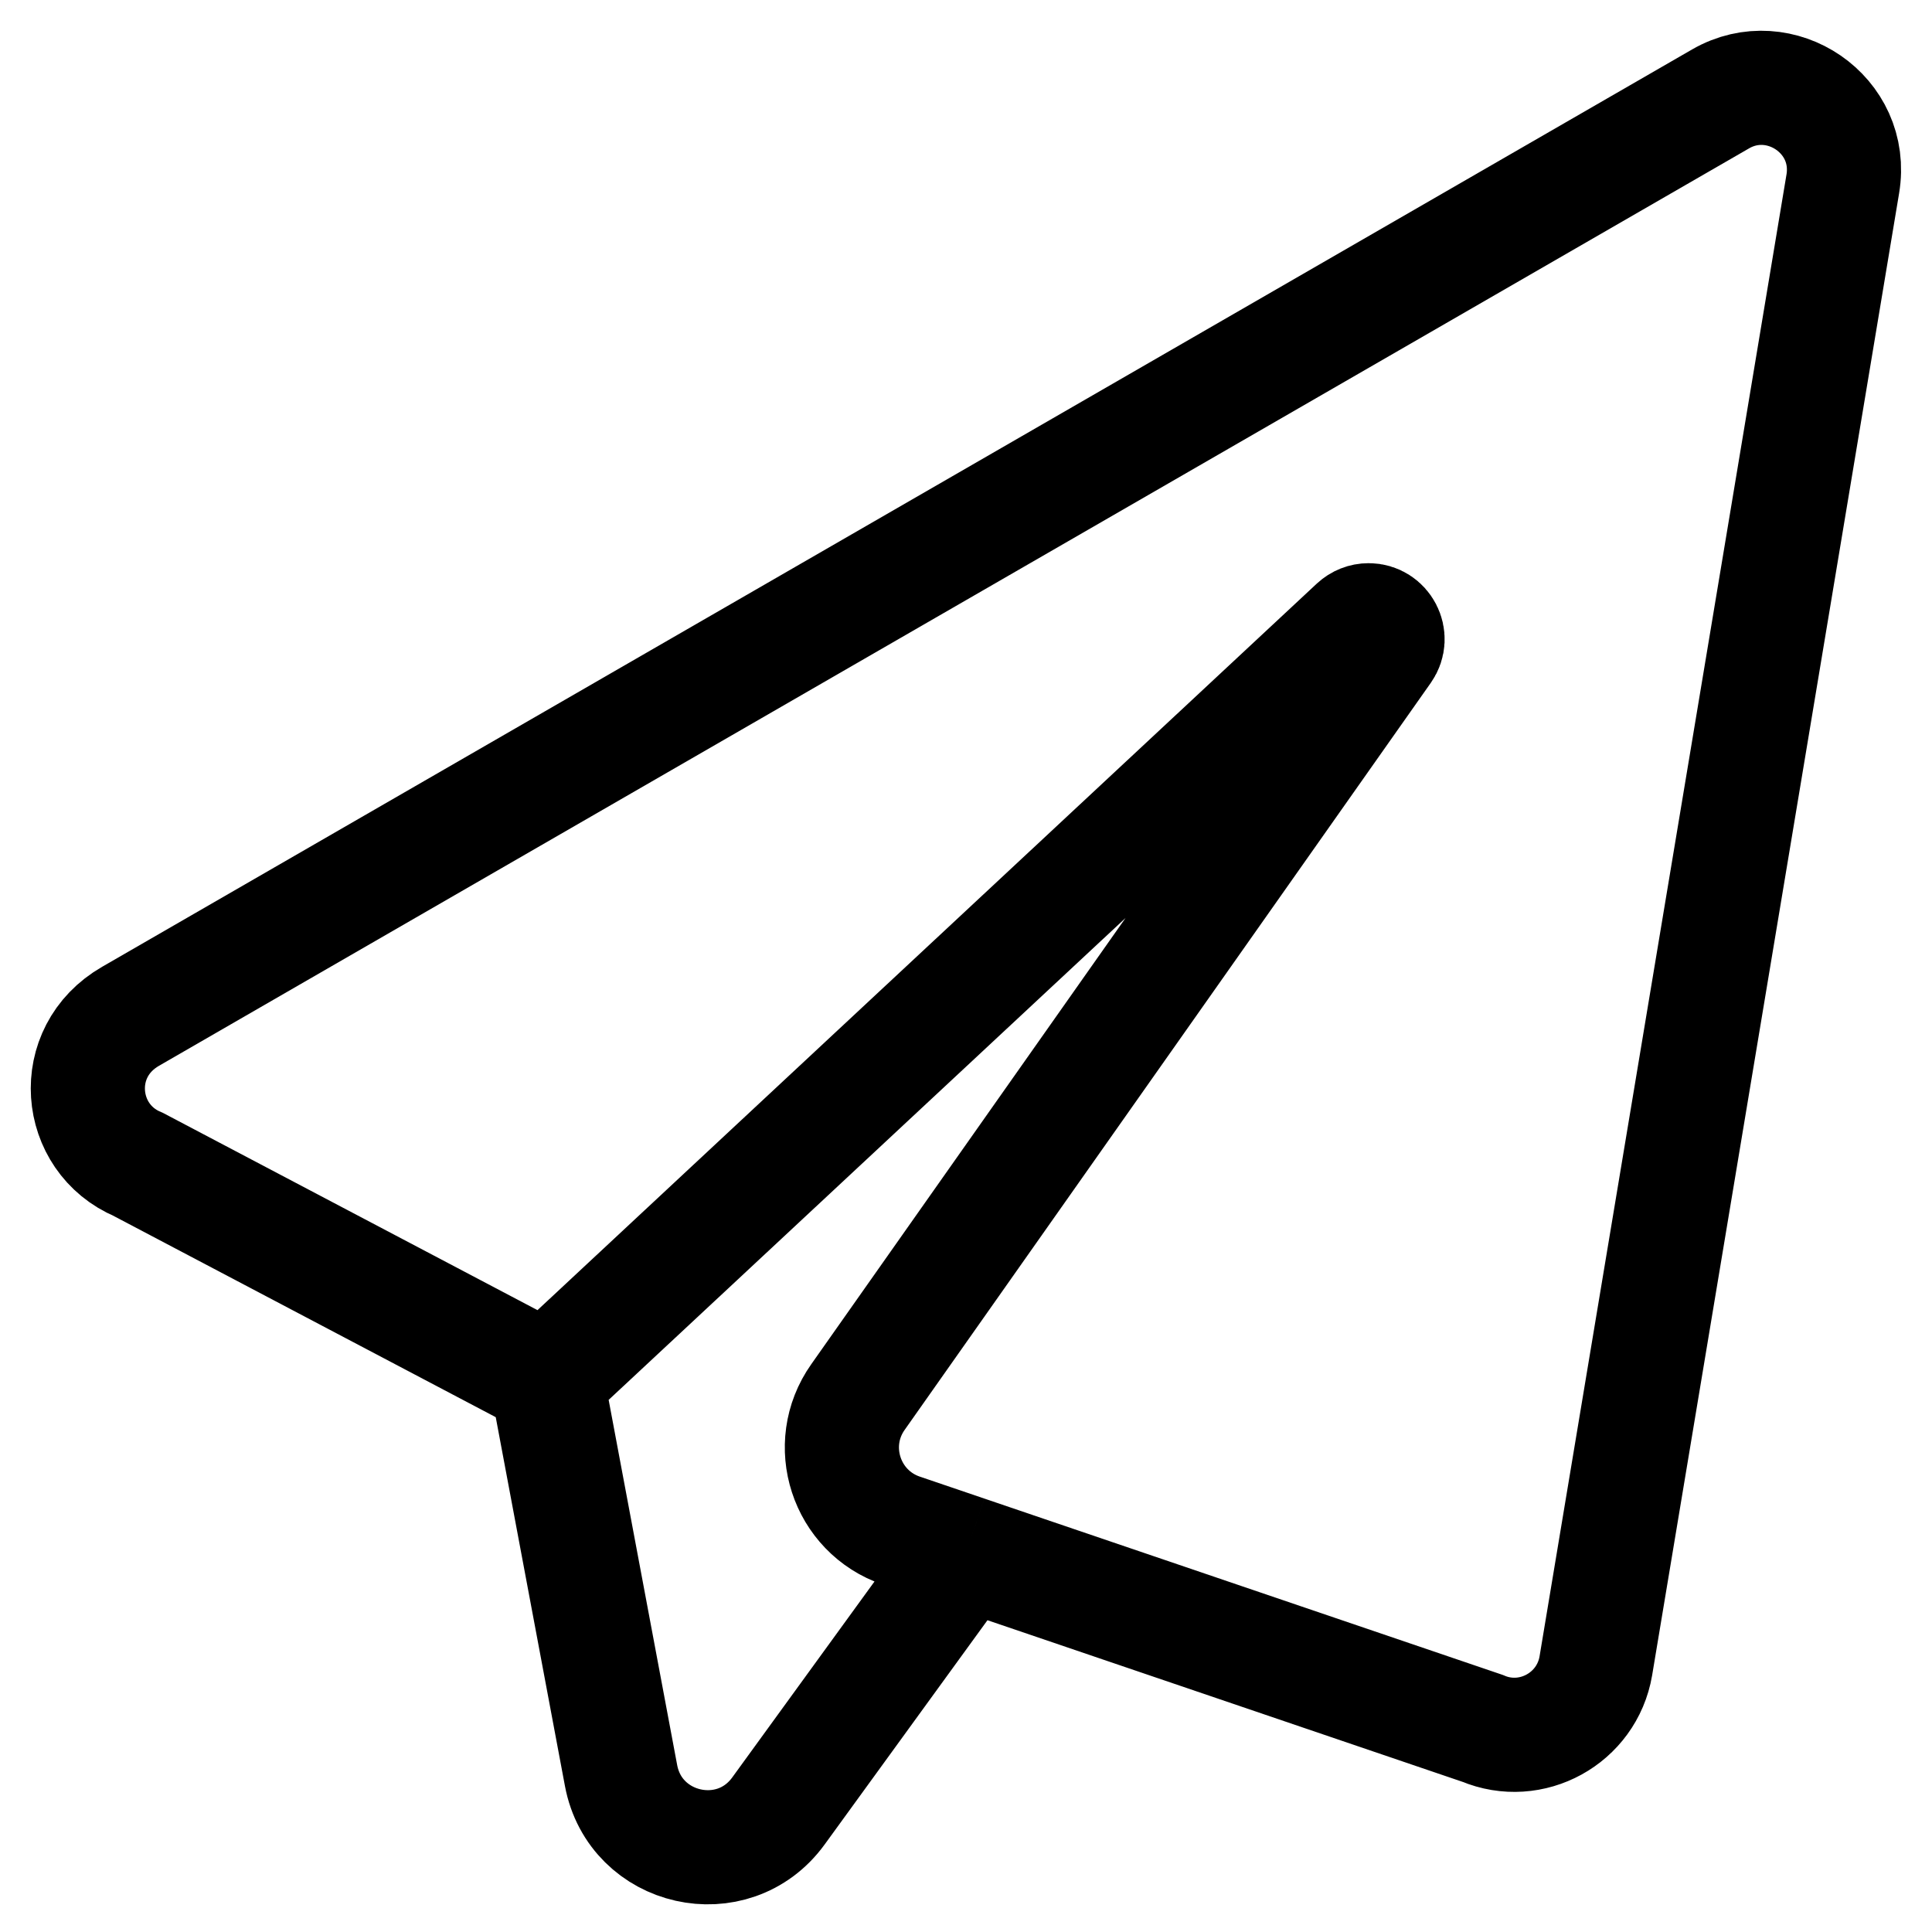 <svg width="22" height="22" viewBox="0 0 22 22" fill="none" xmlns="http://www.w3.org/2000/svg">
<path d="M6.226 15.709L1.574 13.259C0.871 12.962 0.781 11.978 1.488 11.572L19.593 1.126C20.269 0.736 21.117 1.306 20.984 2.095L18.172 18.97C18.07 19.568 17.437 19.915 16.882 19.681L11 17.68M6.226 15.709L15.438 7.121C15.478 7.084 15.53 7.063 15.585 7.063V7.063C15.759 7.063 15.861 7.26 15.761 7.402L9.77 15.908C9.385 16.453 9.633 17.215 10.265 17.43L11 17.68M6.226 15.709L7.072 20.218C7.234 21.081 8.348 21.332 8.864 20.622L11 17.68" stroke="black" stroke-width="1.3"/>
</svg>
